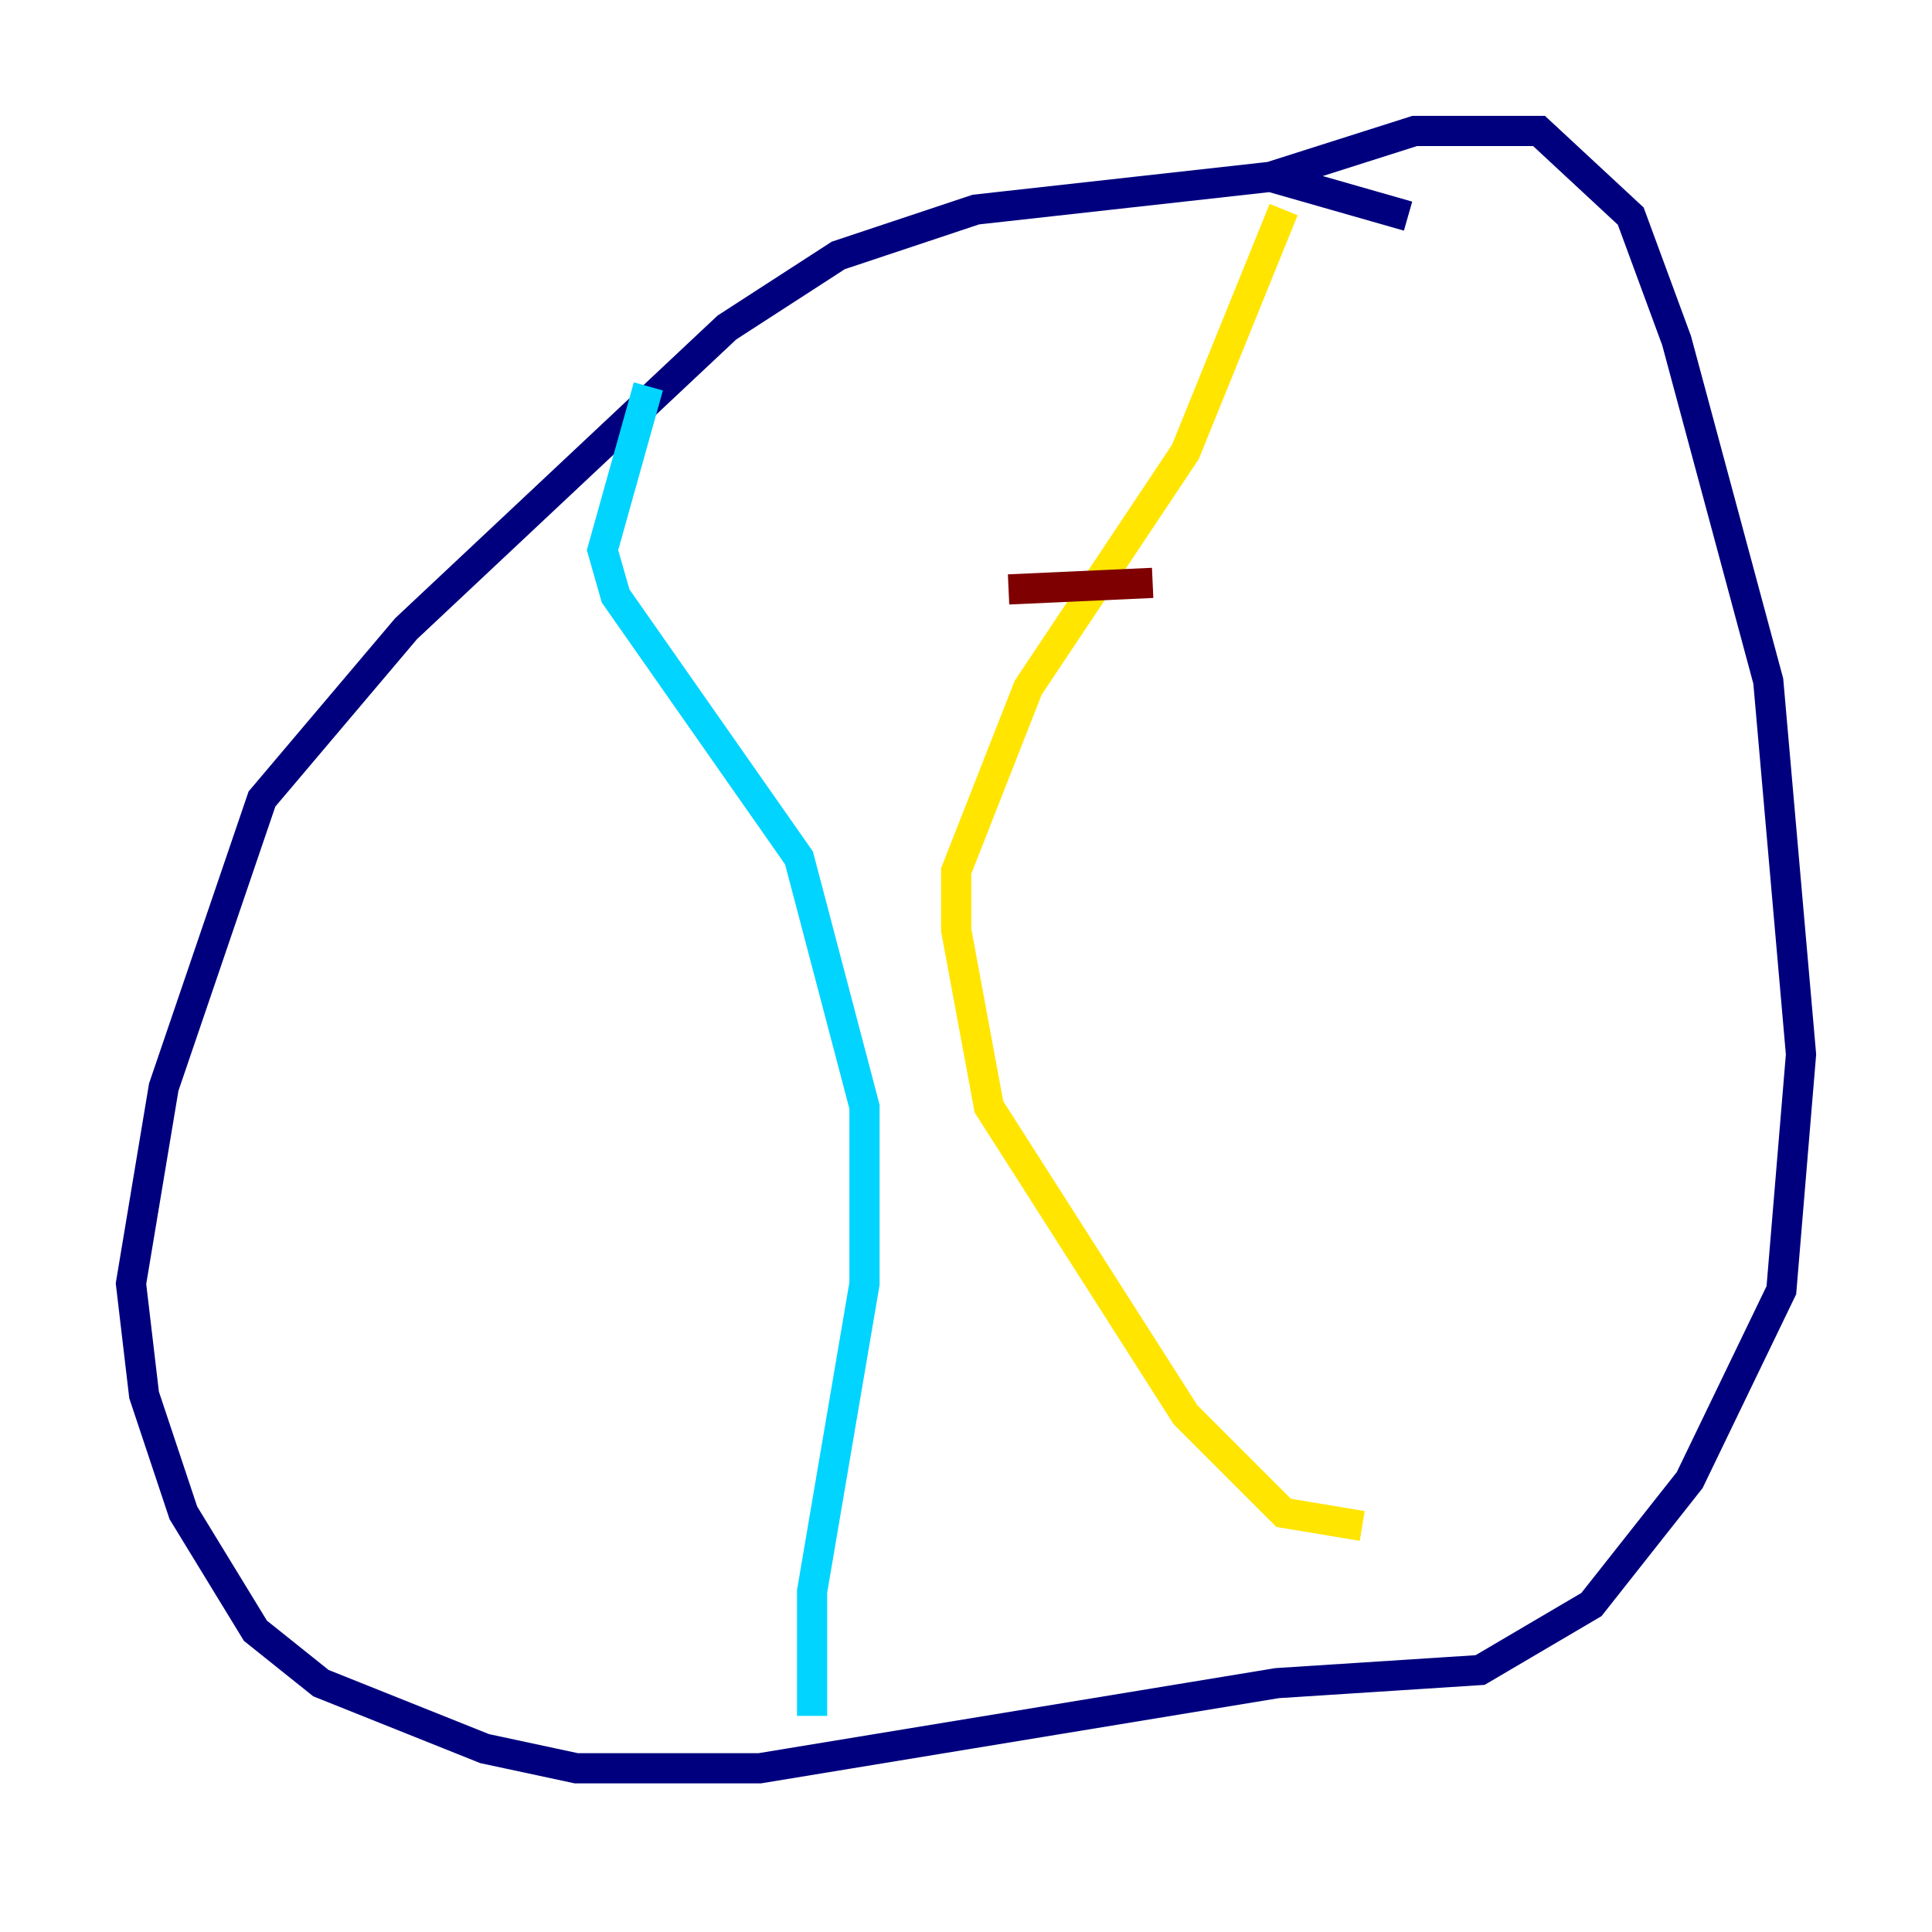 <?xml version="1.0" encoding="utf-8" ?>
<svg baseProfile="tiny" height="128" version="1.2" viewBox="0,0,128,128" width="128" xmlns="http://www.w3.org/2000/svg" xmlns:ev="http://www.w3.org/2001/xml-events" xmlns:xlink="http://www.w3.org/1999/xlink"><defs /><polyline fill="none" points="93.288,14.319 84.176,11.715 64.651,13.885 55.539,16.922 48.163,21.695 26.902,41.654 17.356,52.936 10.848,72.027 8.678,85.044 9.546,92.42 12.149,100.231 16.922,108.041 21.261,111.512 32.108,115.851 38.183,117.153 50.332,117.153 84.61,111.512 98.061,110.644 105.437,106.305 111.946,98.061 118.02,85.478 119.322,69.858 117.153,45.125 111.078,22.563 108.041,14.319 101.966,8.678 93.722,8.678 84.176,11.715" stroke="#00007f" stroke-width="2" /><polyline fill="none" points="42.956,25.6 39.919,36.447 40.786,39.485 52.936,56.841 57.275,73.329 57.275,85.044 53.803,105.437 53.803,113.681" stroke="#00d4ff" stroke-width="2" /><polyline fill="none" points="85.044,13.885 78.536,29.939 68.122,45.559 63.349,57.709 63.349,61.614 65.519,73.329 78.536,93.722 85.044,100.231 90.251,101.098" stroke="#ffe500" stroke-width="2" /><polyline fill="none" points="66.82,39.051 76.366,38.617" stroke="#7f0000" stroke-width="2" /></svg>